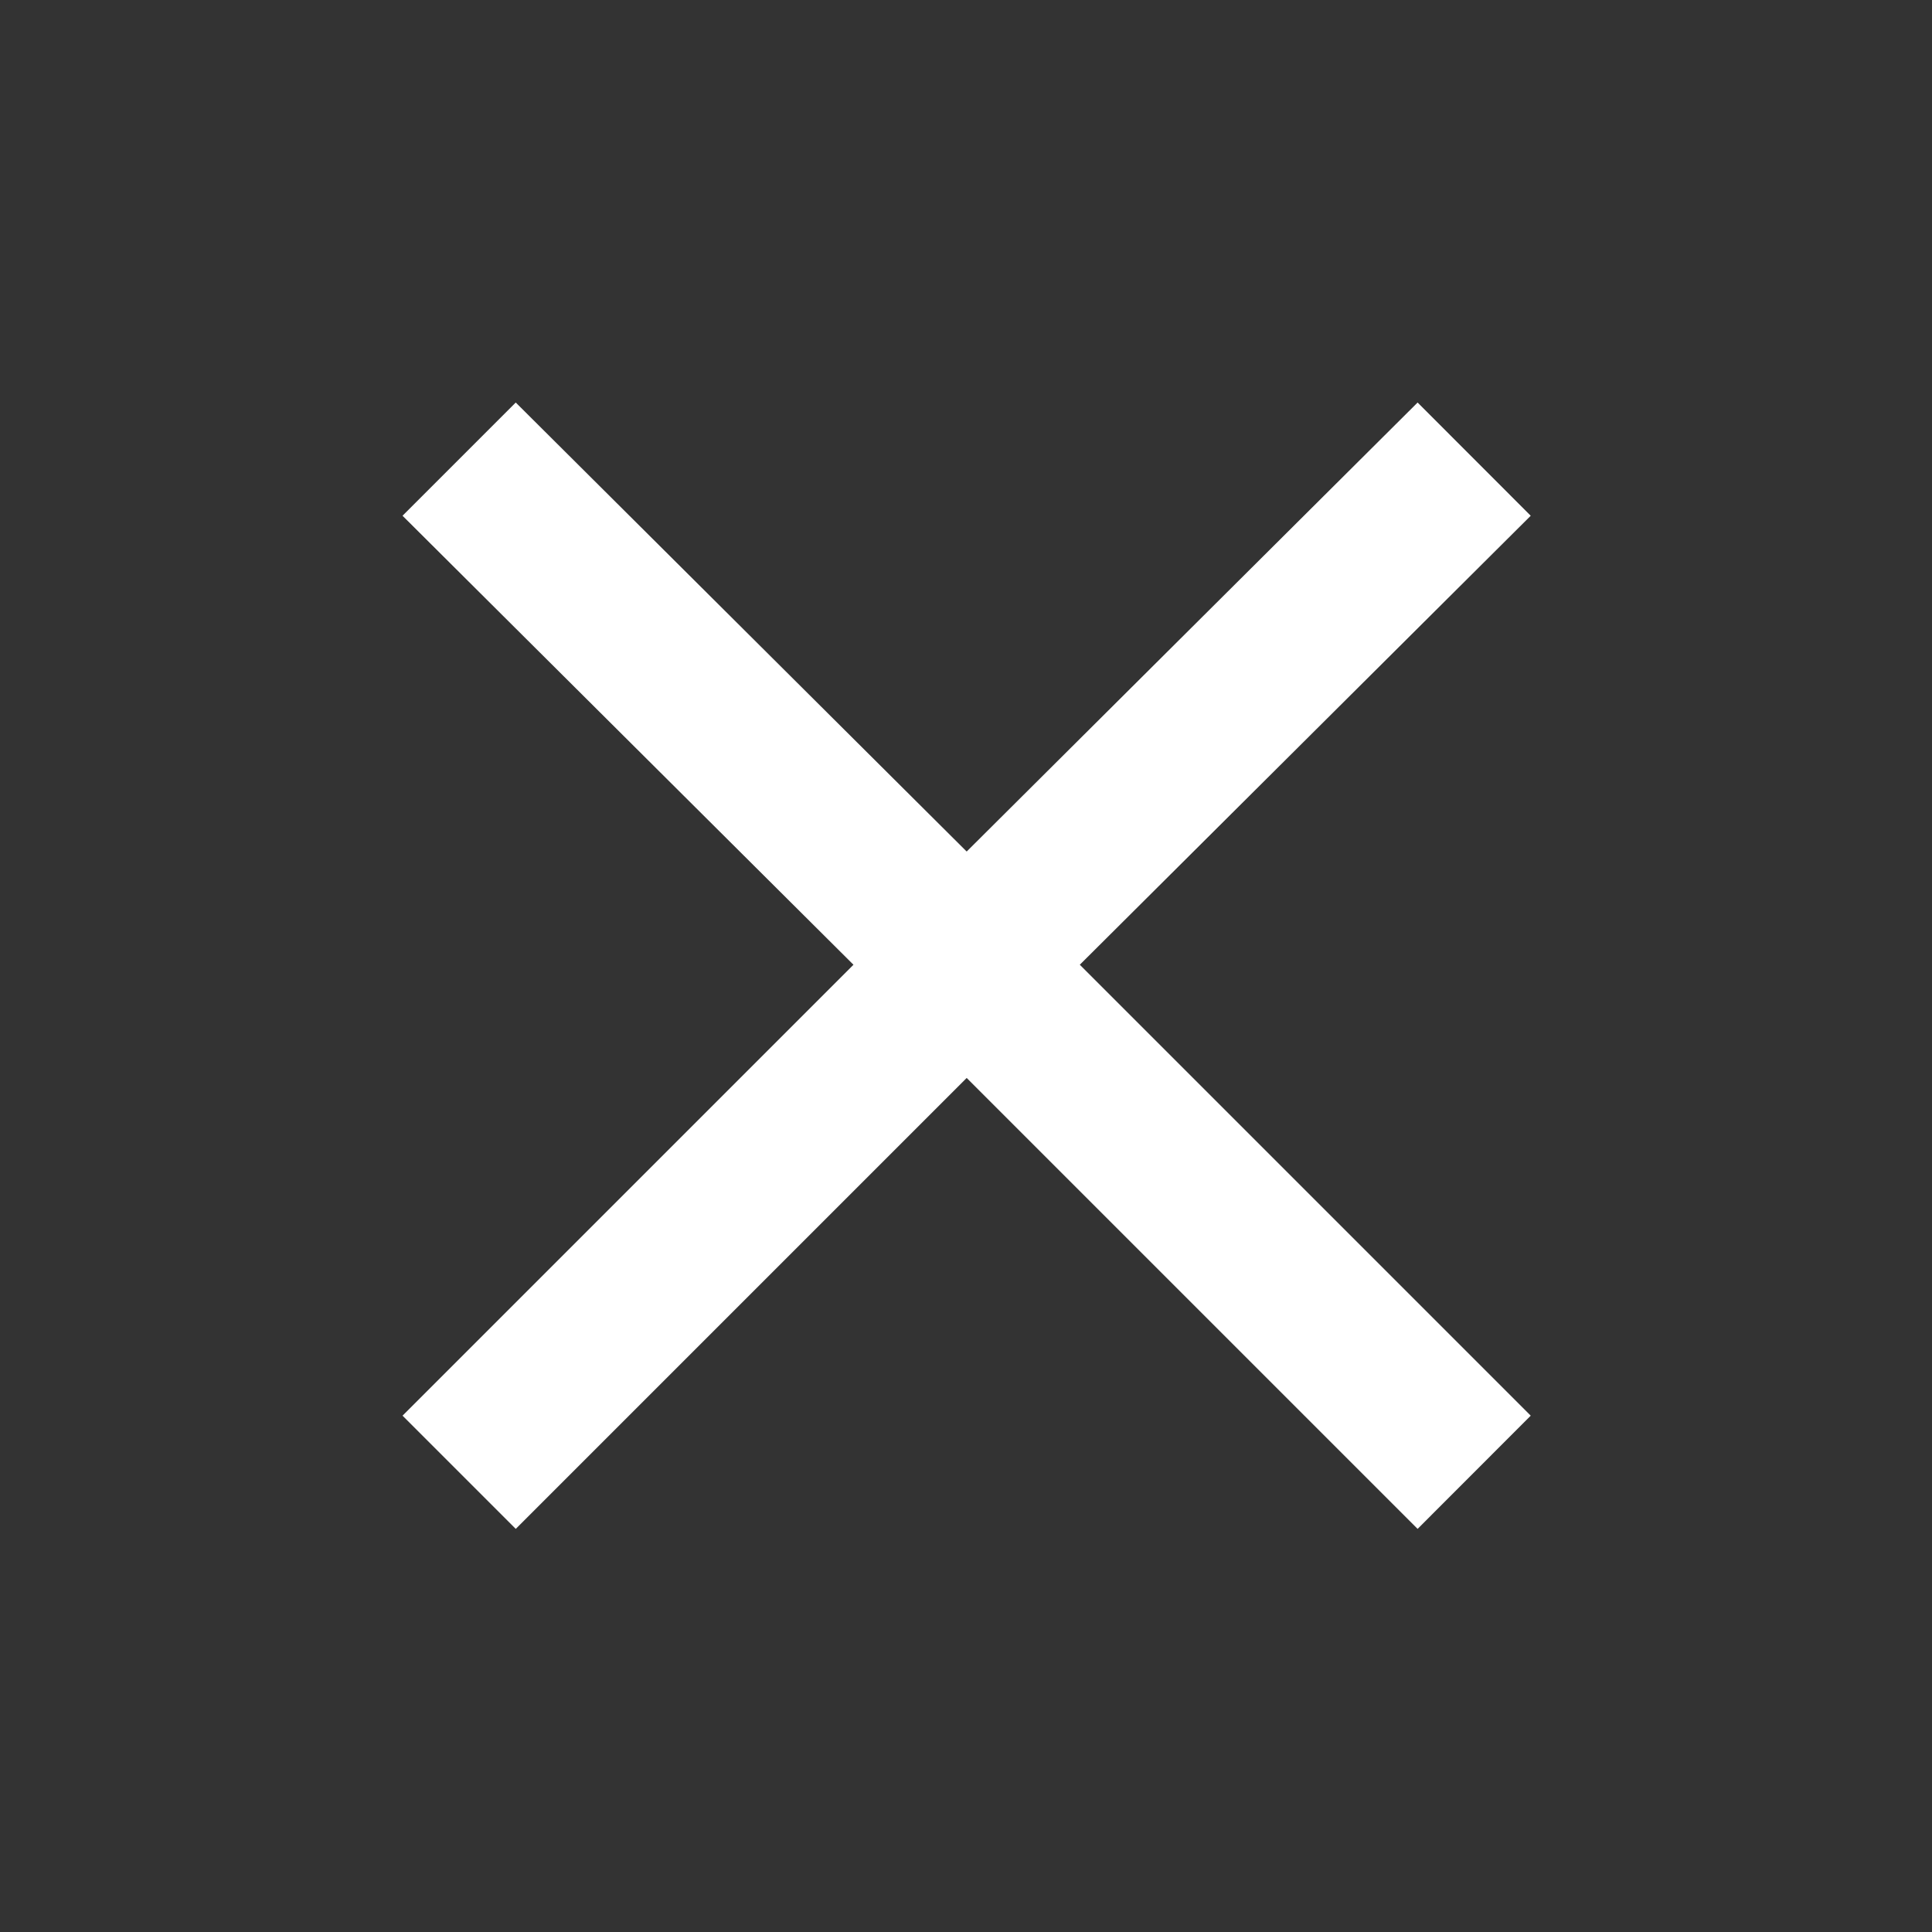<svg width="20" height="20" viewBox="0 0 20 20" fill="none" xmlns="http://www.w3.org/2000/svg">
<rect x="0" y="0" width="20" height="20" fill="#333333" stroke="none"/>
<path fill-rule="evenodd" clip-rule="evenodd" d="M14.675 15.827L15.846 14.655L11.178 9.987L15.846 5.339L14.675 4.167L10.007 8.815L5.339 4.167L4.167 5.339L8.835 9.987L4.167 14.655L5.339 15.827L10.007 11.159L14.675 15.827Z" fill="white"/>
</svg>
